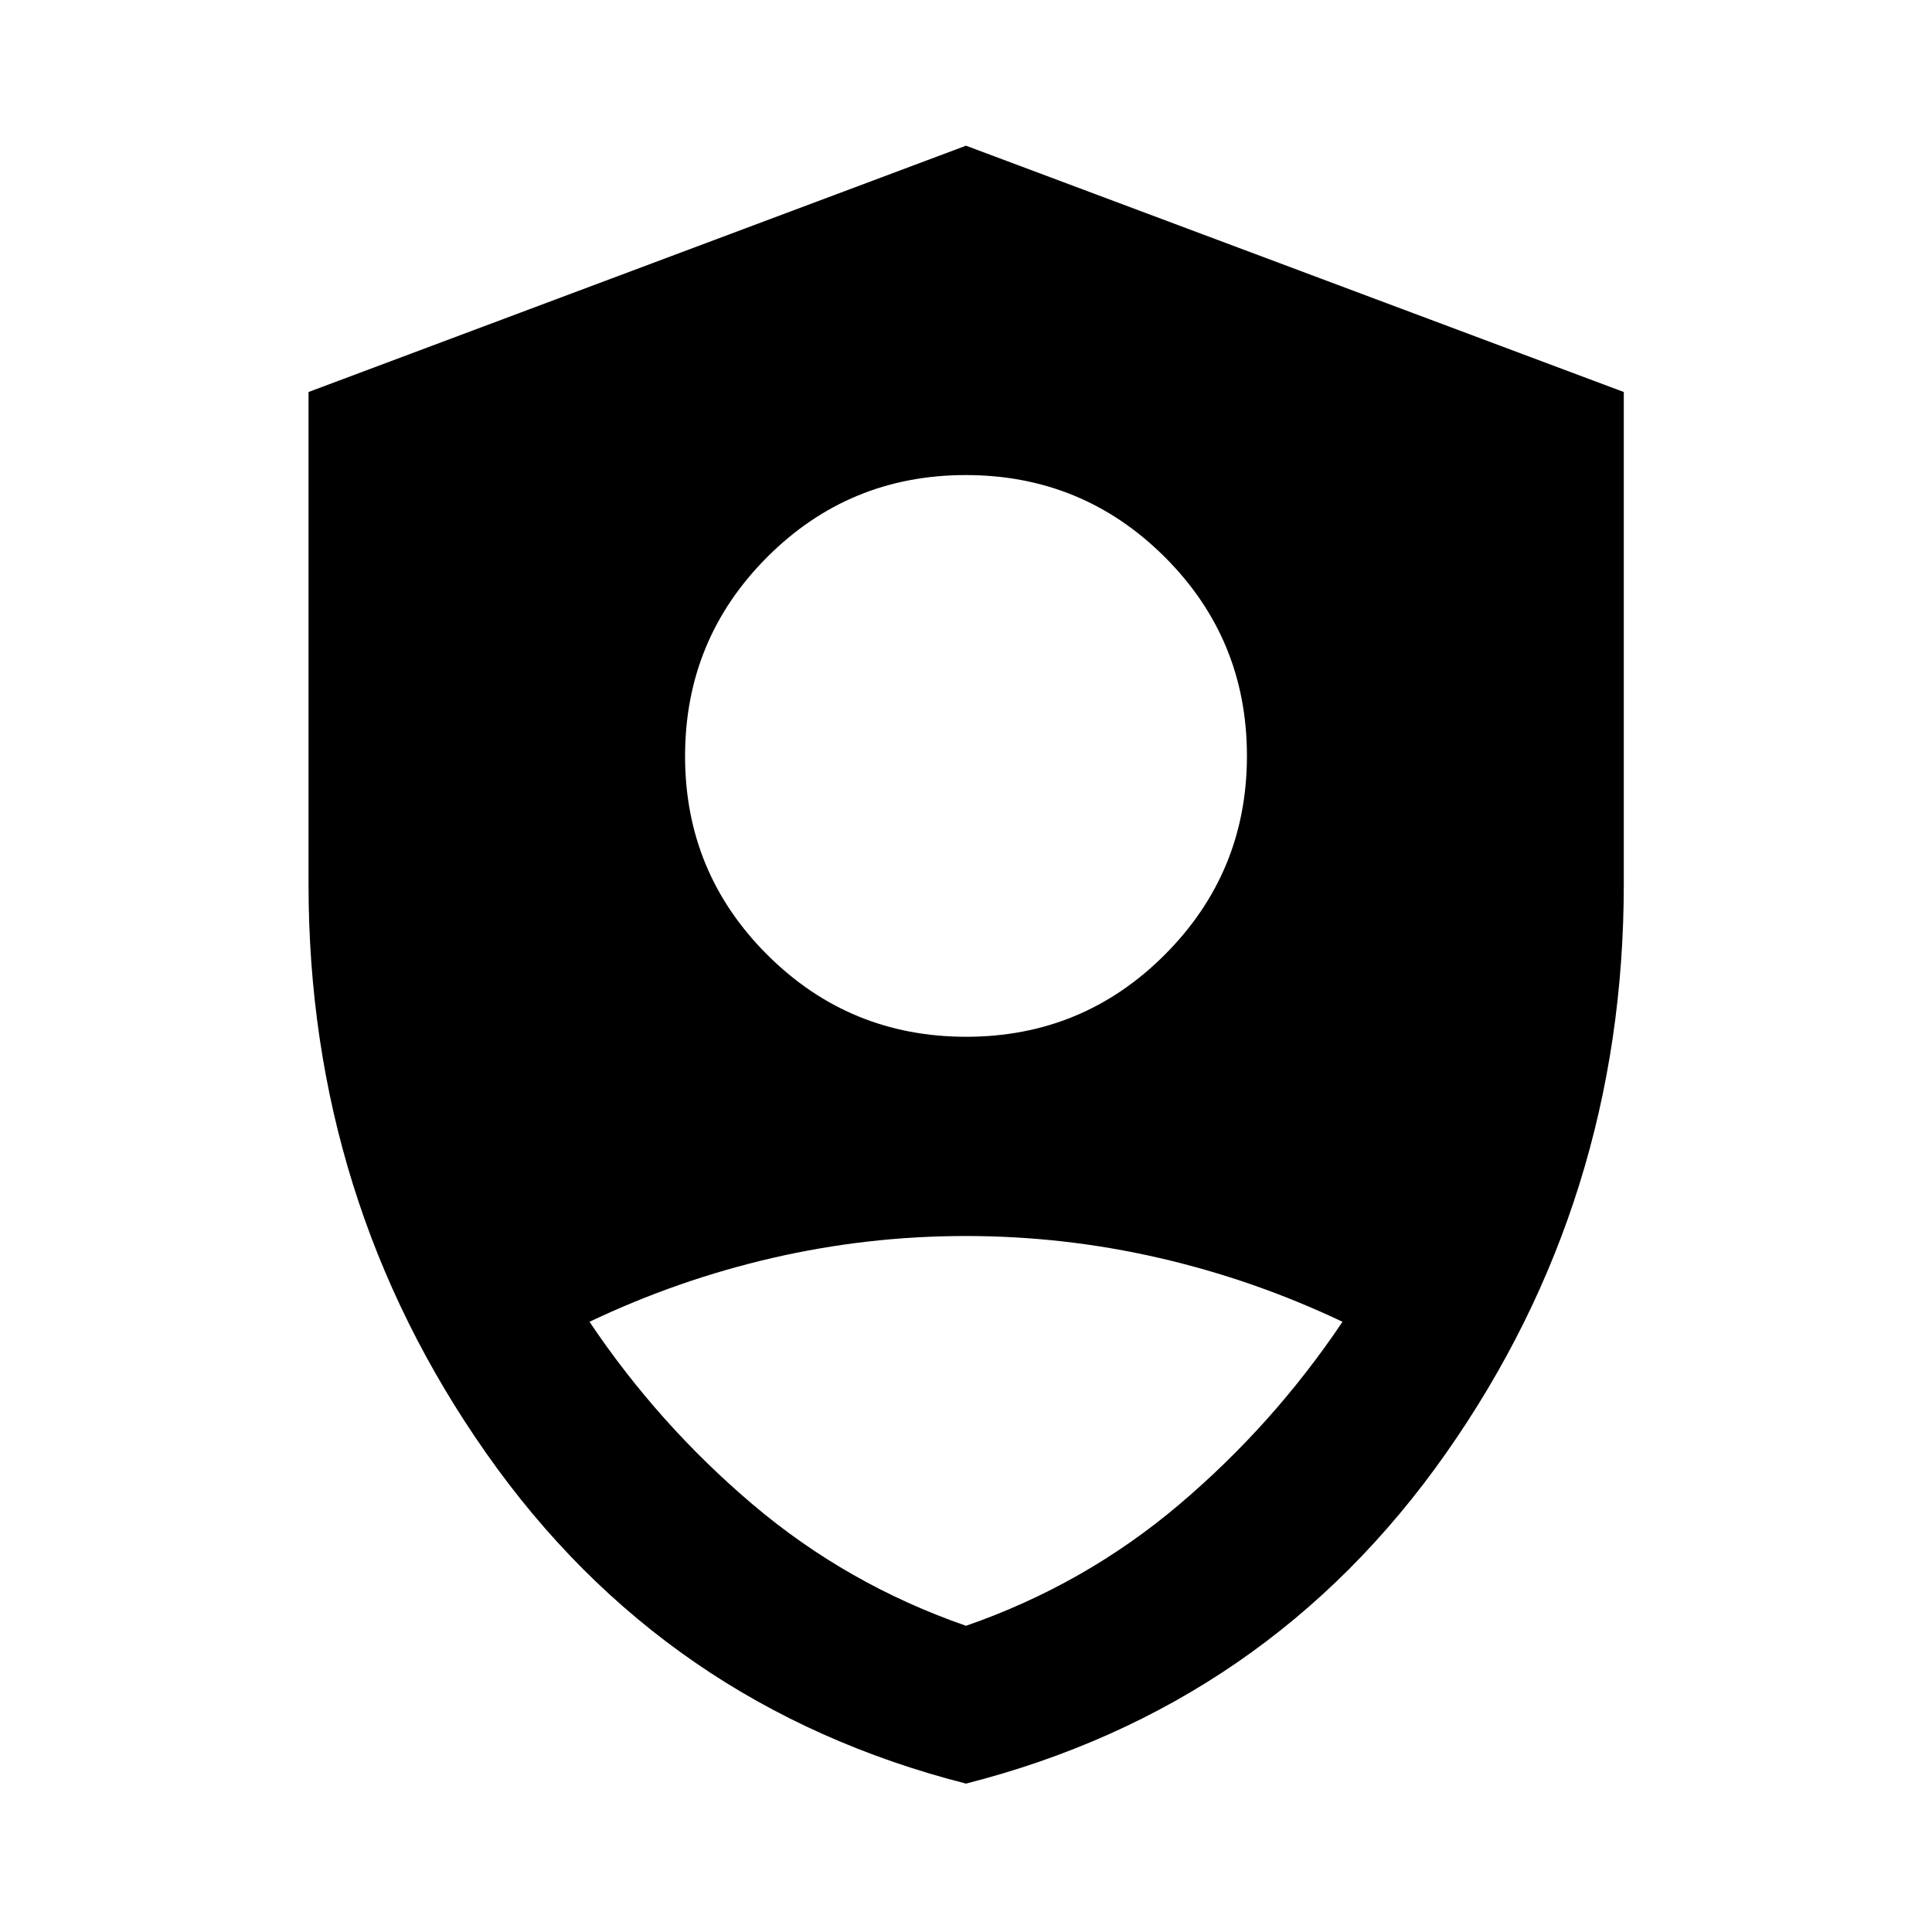 <svg xmlns="http://www.w3.org/2000/svg" height="40" viewBox="0 -960 960 960" width="40"><path d="M480.095-444.833q58.035 0 98.767-40.861 40.732-40.86 40.732-98.702 0-58.082-40.827-98.814-40.827-40.732-98.862-40.732t-98.767 40.833q-40.732 40.832-40.732 98.876 0 57.87 40.827 98.635 40.827 40.765 98.862 40.765ZM480-73.732q-150.027-38.28-238.361-164.113-88.335-125.833-88.335-282.846v-244.522L480-887.602l326.855 122.389v244.522q0 157.013-88.378 282.846T480-73.732Zm0-78.42q58.949-20.464 105.837-60.177 46.888-39.714 81.236-90.874-43.873-20.869-91.138-31.75-47.264-10.88-96.027-10.88t-95.964 10.88q-47.202 10.881-91.017 31.75 34.348 51.16 81.236 90.874Q421.051-172.616 480-152.152Z"/></svg>